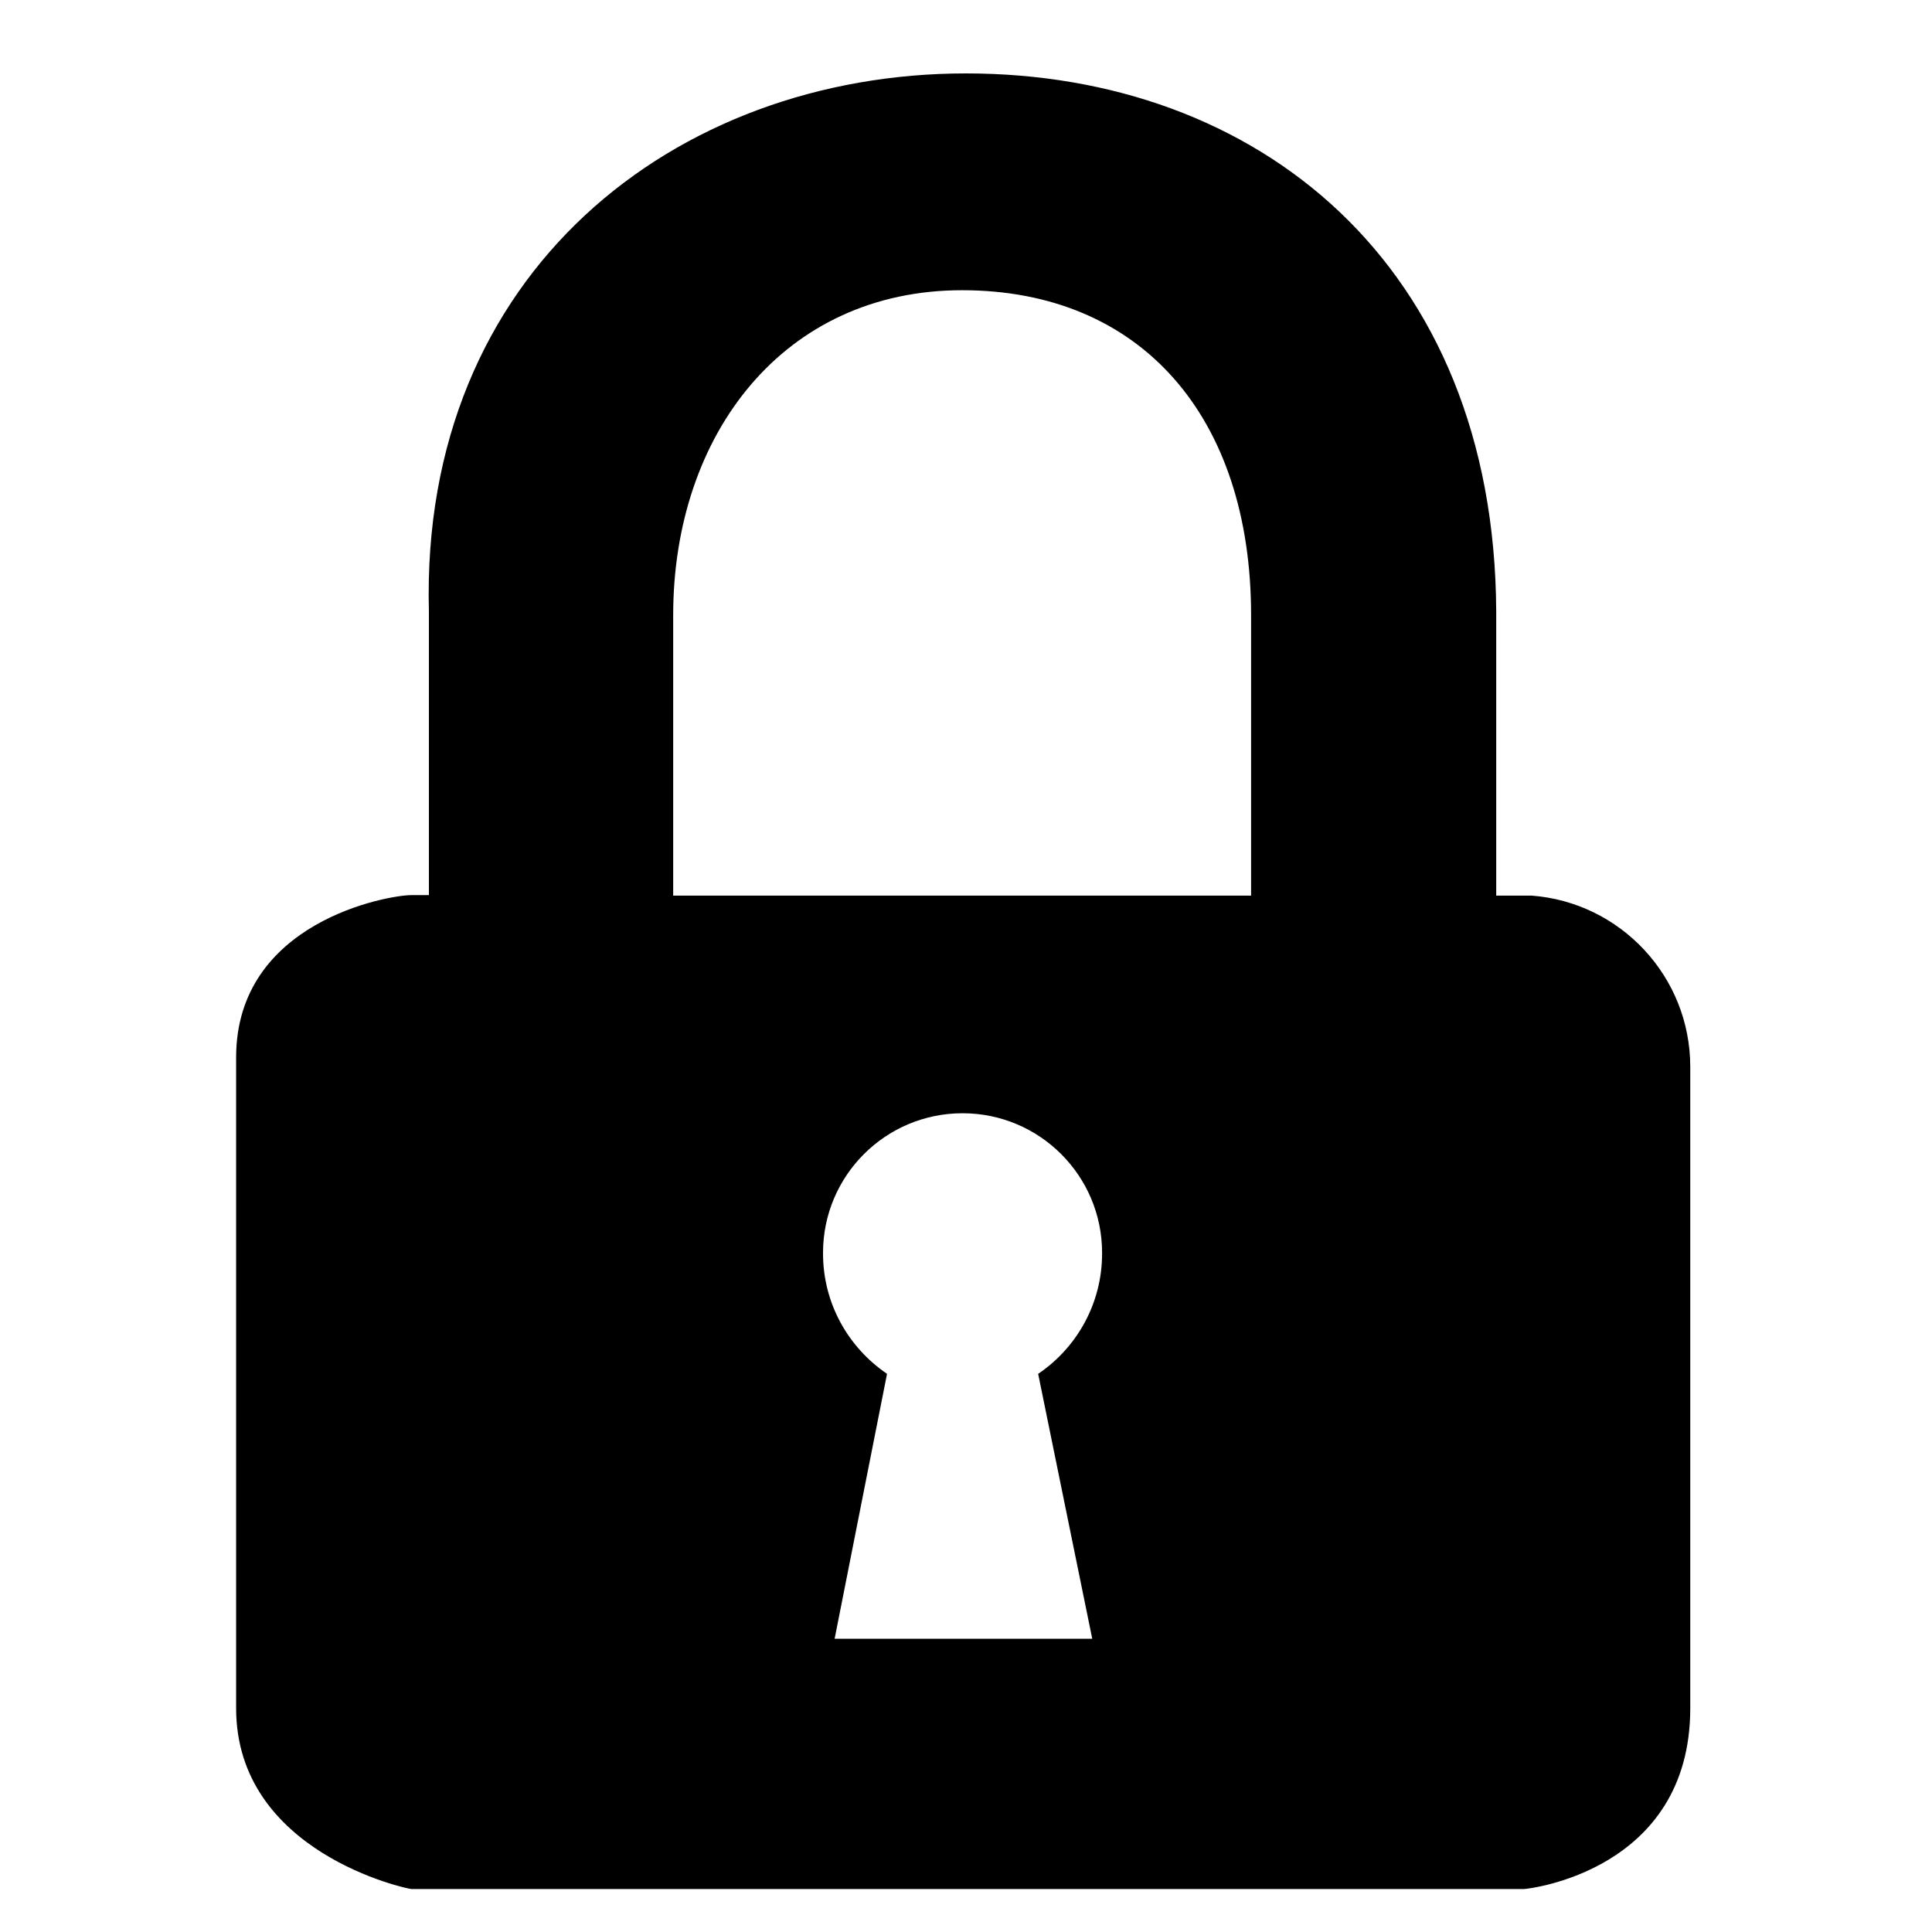 <!-- Generated by IcoMoon.io -->
<svg version="1.1" xmlns="http://www.w3.org/2000/svg" width="32" height="32" viewBox="0 0 32 32">
<title>icons_lock</title>
<path d="M25.358 14.834h-0.576v-4.708c-0.028-5.767-3.968-8.91-8.782-8.91s-9.045 3.292-8.896 8.91v4.7h-0.292c-0.384 0-2.901 0.441-2.901 2.688v10.78c0 2.396 2.844 2.994 2.901 2.994h18.432c0.064 0 2.752-0.299 2.752-2.994v-10.624c0-0 0-0 0-0 0-1.498-1.159-2.726-2.629-2.836l-0.009-0.001zM18.091 27.143h-4.267l0.868-4.388c-0.643-0.438-1.060-1.167-1.060-1.993 0-0.004 0-0.009 0-0.013v0.001c0-1.276 1.035-2.311 2.311-2.311s2.311 1.035 2.311 2.311v0c0 0.004 0 0.008 0 0.013 0 0.826-0.417 1.555-1.051 1.987l-0.008 0.005zM11.15 14.834v-4.644c0-2.994 1.828-5.383 4.786-5.383s4.786 2.091 4.786 5.383v4.644z"></path>
</svg>

